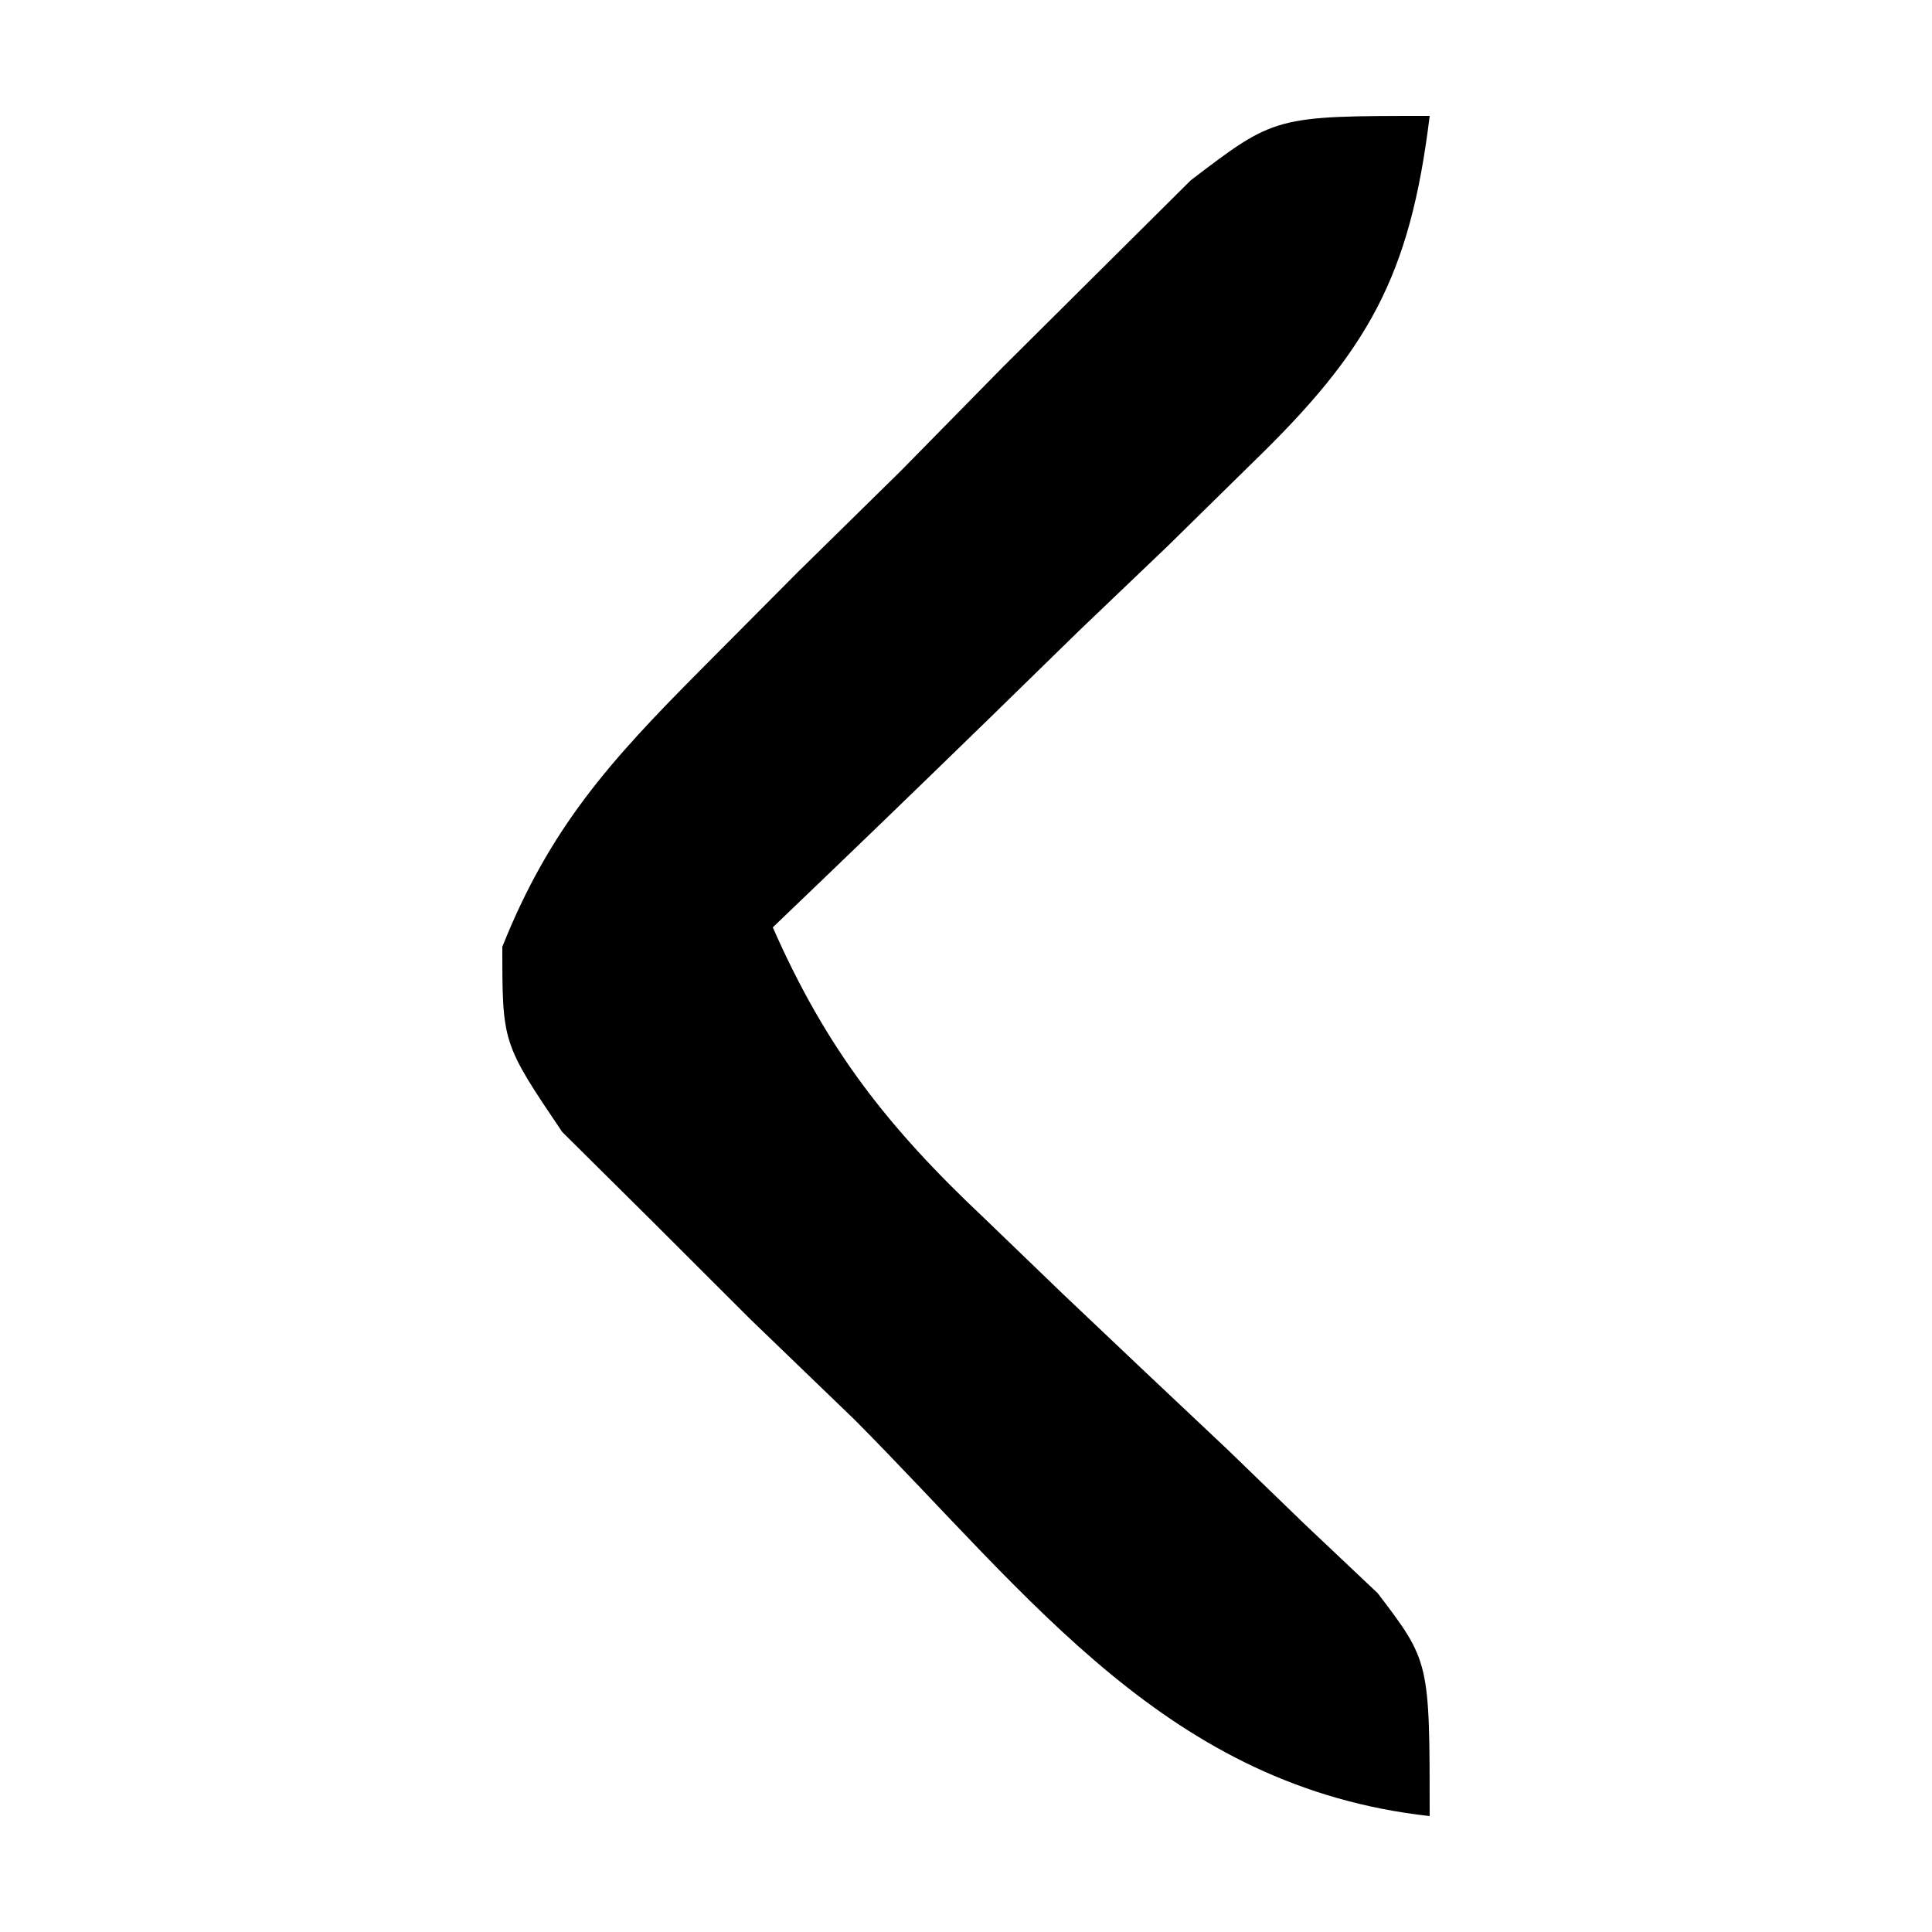 <?xml version="1.0" encoding="UTF-8"?>
<svg version="1.1" xmlns="http://www.w3.org/2000/svg" width="50" height="50">
<path d="M0 0 C-0.51 4.172 -1.595 6.08 -4.598 8.988 C-5.316 9.694 -6.035 10.4 -6.775 11.127 C-7.53 11.848 -8.285 12.569 -9.062 13.312 C-9.821 14.053 -10.58 14.794 -11.361 15.557 C-13.232 17.38 -15.112 19.194 -17 21 C-15.615 24.149 -14.021 26.179 -11.523 28.531 C-10.853 29.177 -10.183 29.823 -9.492 30.488 C-8.077 31.833 -6.657 33.174 -5.234 34.512 C-4.567 35.158 -3.899 35.803 -3.211 36.469 C-2.595 37.051 -1.98 37.633 -1.345 38.232 C0 40 0 40 0 44 C-6.763 43.249 -10.289 38.37 -14.875 33.75 C-15.767 32.89 -16.659 32.03 -17.578 31.145 C-18.416 30.308 -19.254 29.471 -20.117 28.609 C-20.887 27.846 -21.656 27.082 -22.449 26.296 C-24 24 -24 24 -24 21.502 C-22.771 18.426 -21.222 16.704 -18.887 14.355 C-18.051 13.514 -17.215 12.673 -16.354 11.807 C-15.474 10.942 -14.594 10.078 -13.688 9.188 C-12.819 8.304 -11.951 7.42 -11.057 6.51 C-10.217 5.675 -9.377 4.84 -8.512 3.98 C-7.743 3.216 -6.974 2.452 -6.182 1.665 C-4 0 -4 0 0 0 Z " fill="#000000" transform="translate(37,3)"/>
</svg>
